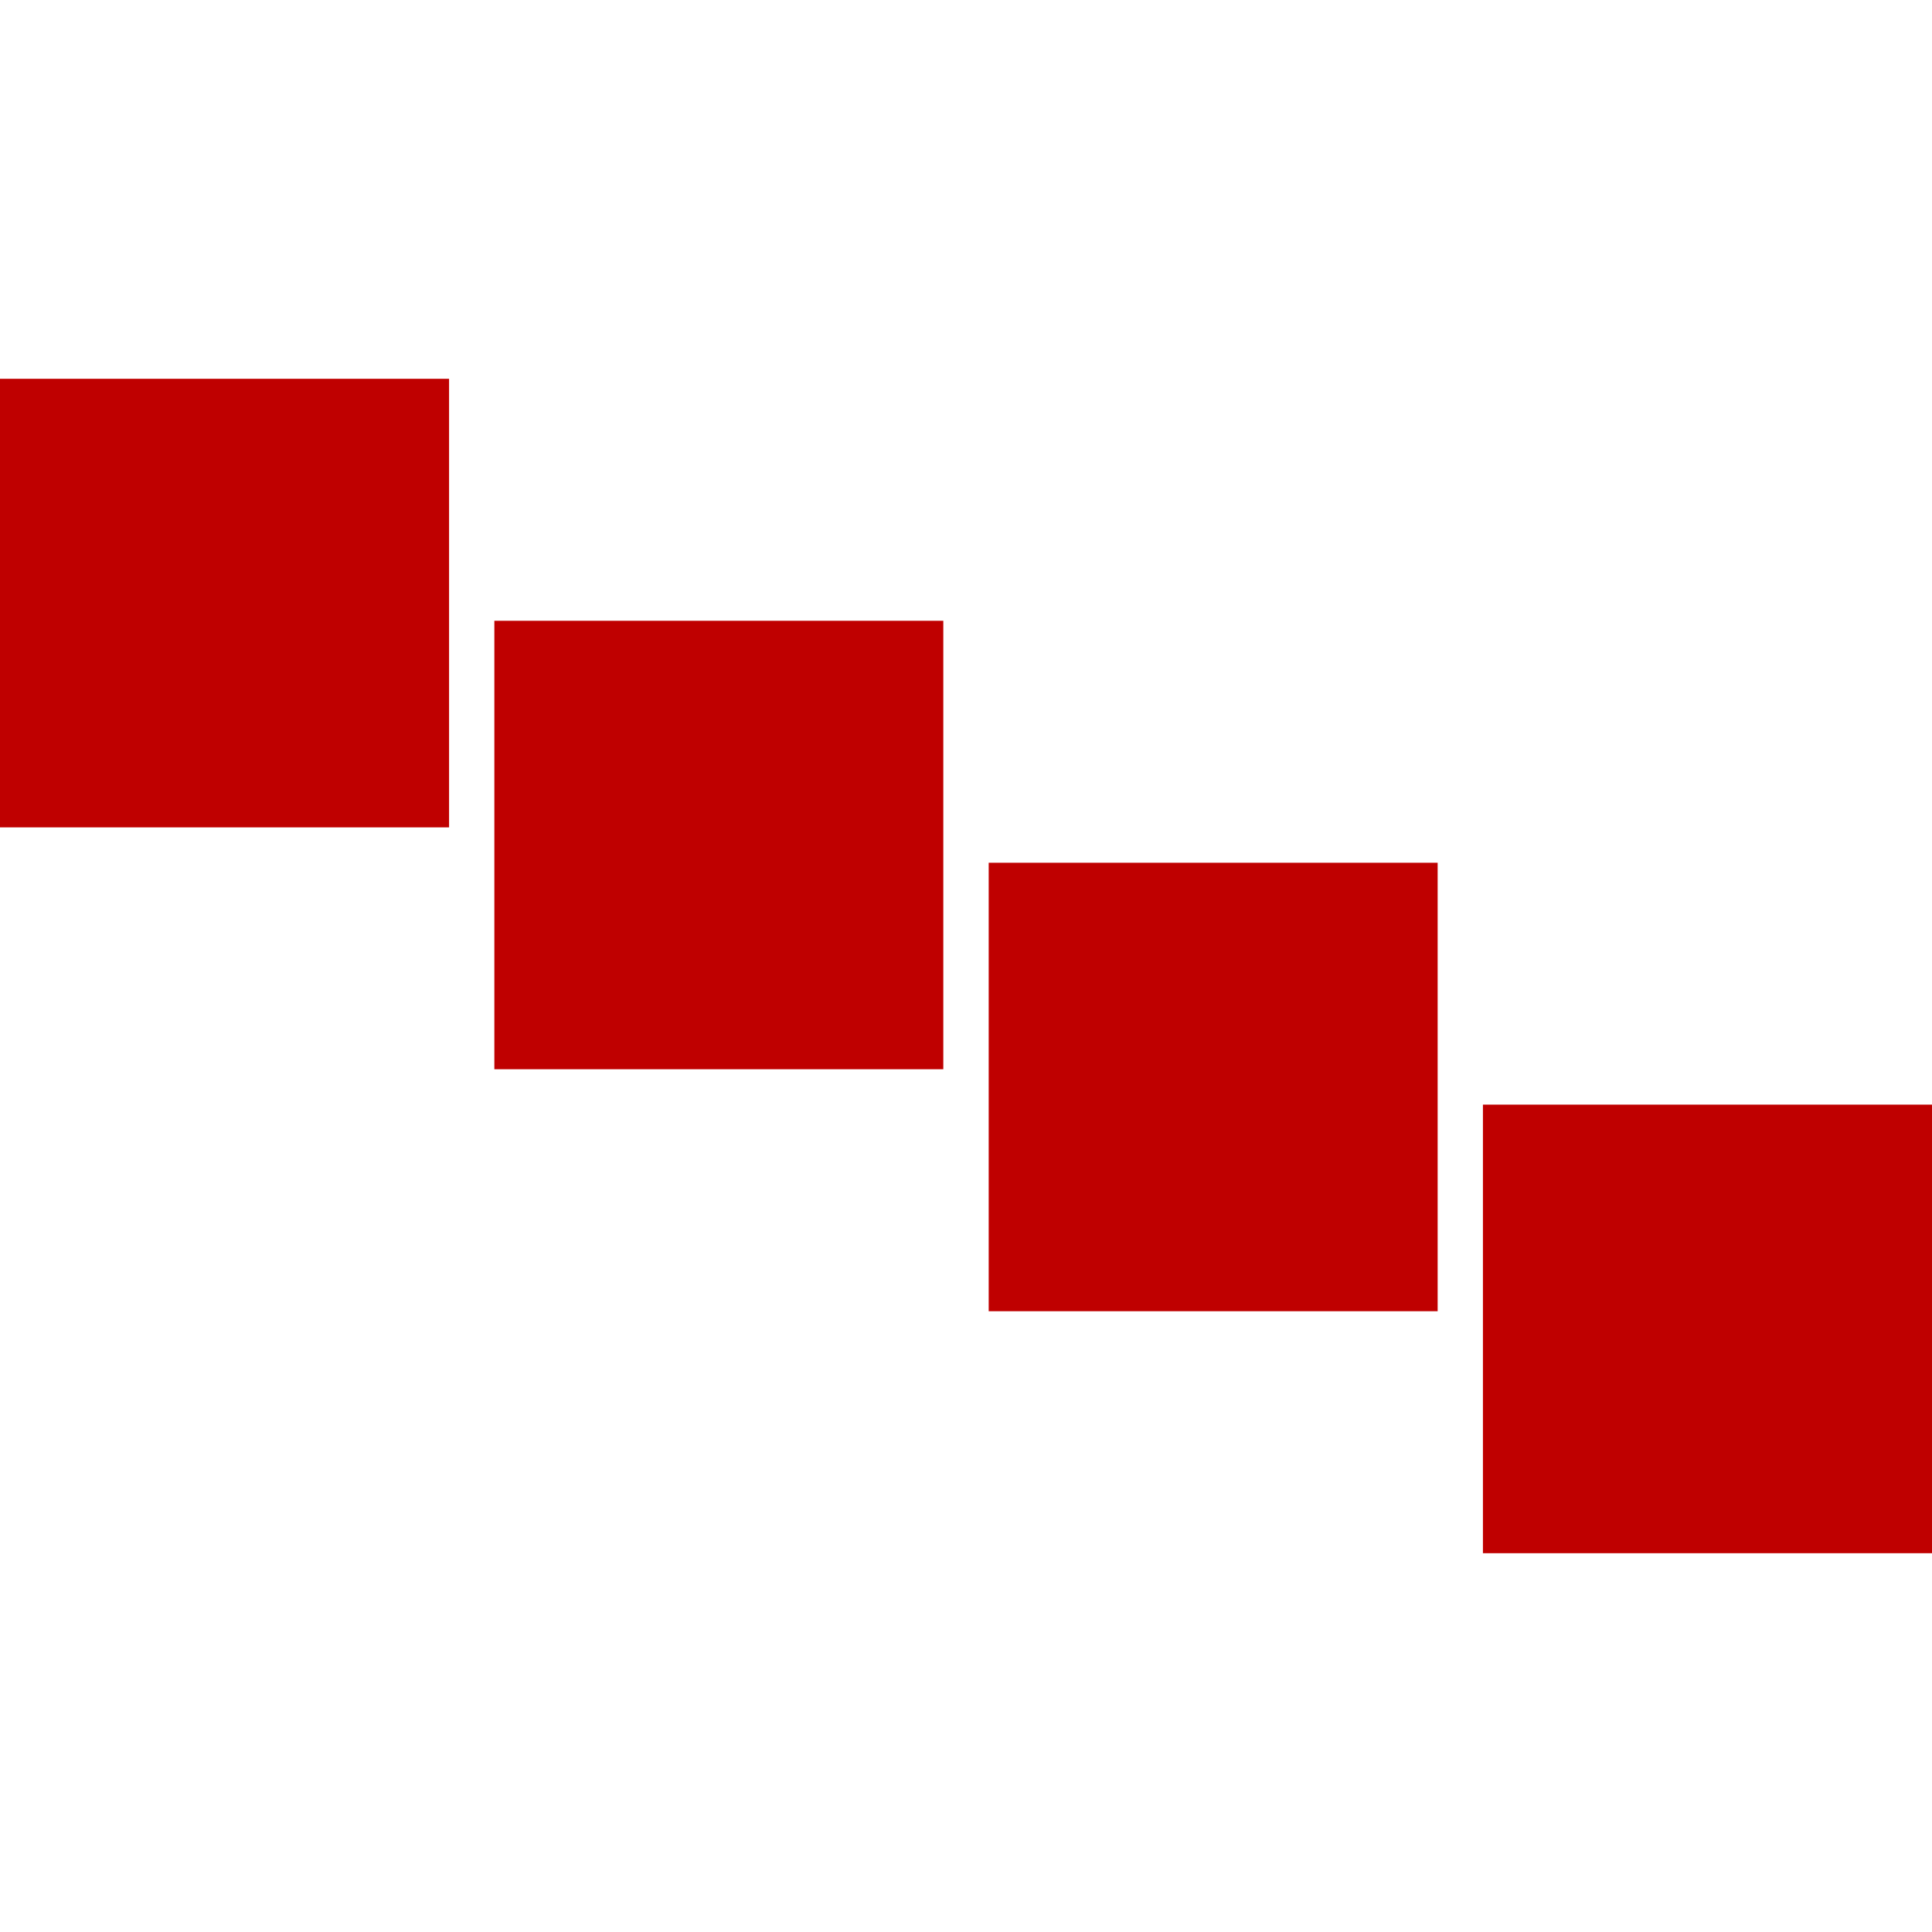 
<svg xmlns="http://www.w3.org/2000/svg" xmlns:xlink="http://www.w3.org/1999/xlink" width="16px" height="16px" viewBox="0 0 16 16" version="1.1">
<g id="surface1">
<path style=" stroke:none;fill-rule:evenodd;fill:#bf0000;fill-opacity:1;" d="M 0 3.137 L 3.719 3.137 L 3.719 6.852 L 0 6.852 Z M 4.094 5.141 L 7.812 5.141 L 7.812 8.855 L 4.094 8.855 Z M 8.188 7.145 L 11.906 7.145 L 11.906 10.859 L 8.188 10.859 Z M 12.281 9.148 L 16 9.148 L 16 12.863 L 12.281 12.863 Z M 12.281 9.148 "/>
</g>
</svg>
